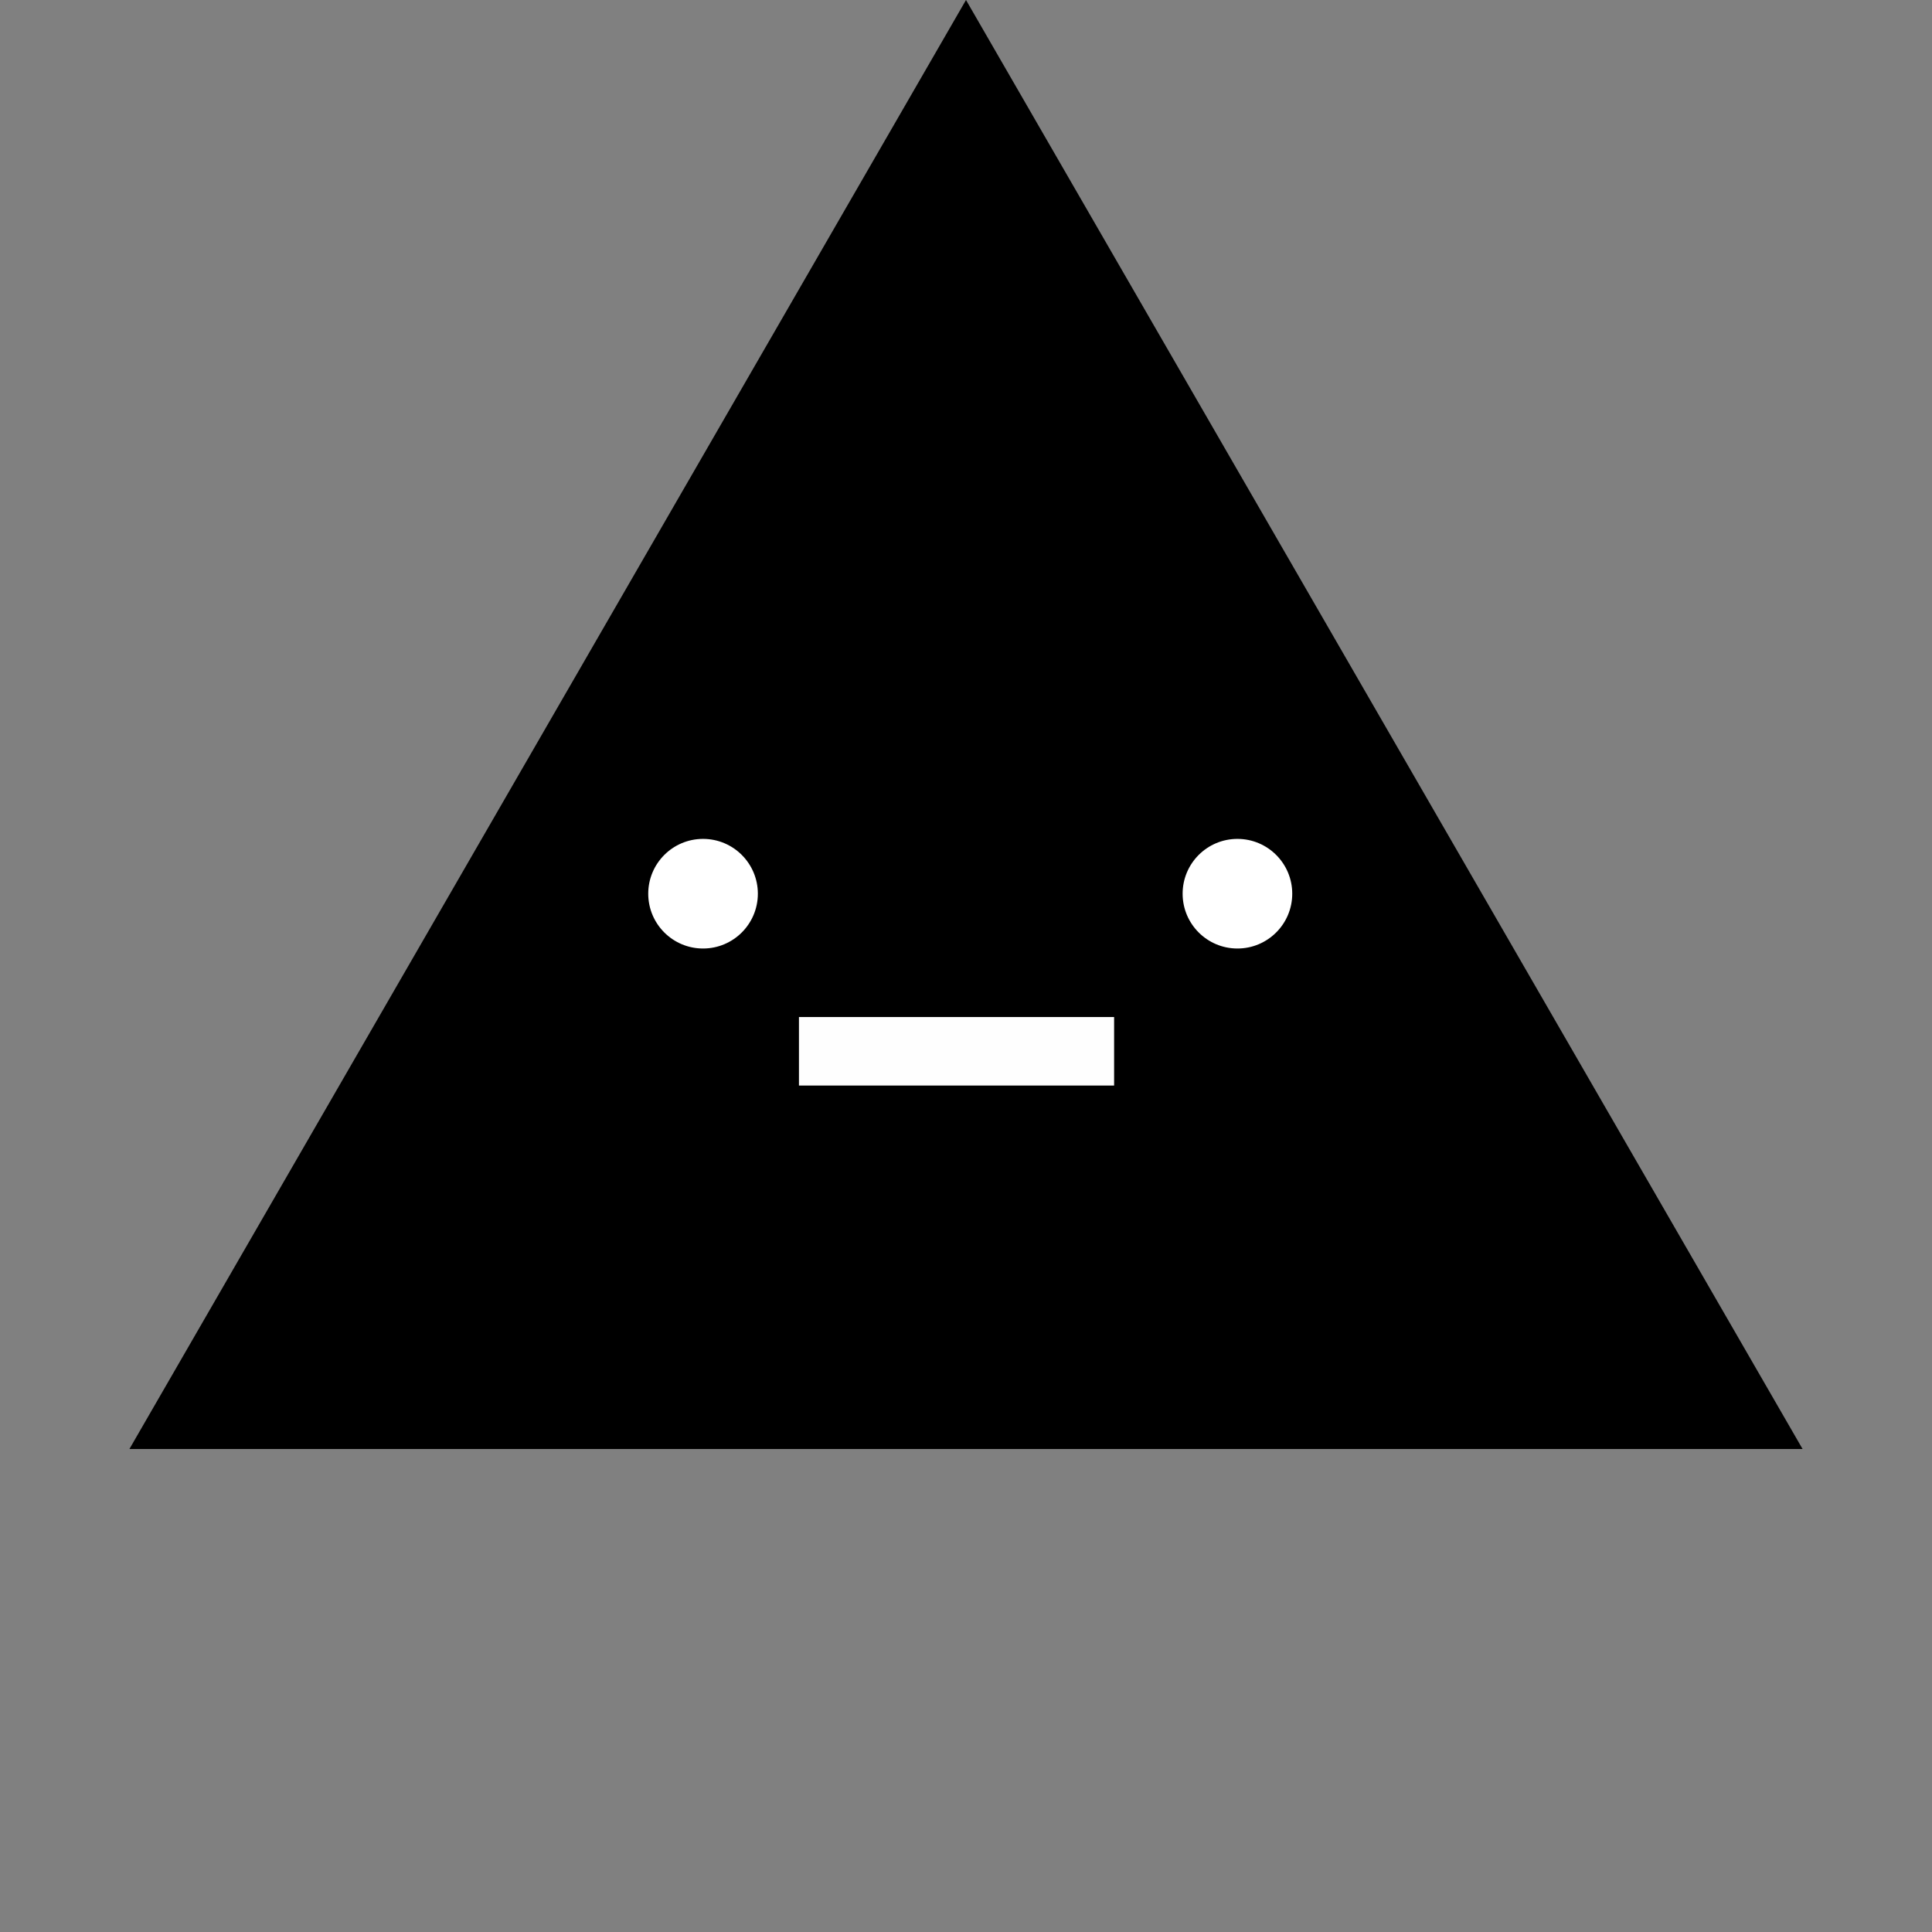 <svg width="152" height="152" viewBox="0 0 152 152" fill="none" xmlns="http://www.w3.org/2000/svg">
<rect x="0" y="0" width="152" height="152" fill="#808080" stroke="none"/>
<path d="M76 0L141.818 114H10.182L76 0Z" fill="current"/>
<circle id="triangle-left-eye" cx="55.312" cy="70.312" r="4.312" fill="white"/>
<circle id="triangle-right-eye" cx="97.355" cy="70.312" r="4.312" fill="white"/>
<rect x="87.652" y="80.015" width="5.39" height="24.794" transform="rotate(90 87.652 80.015)" fill="#FEFEFE"/>
</svg>
